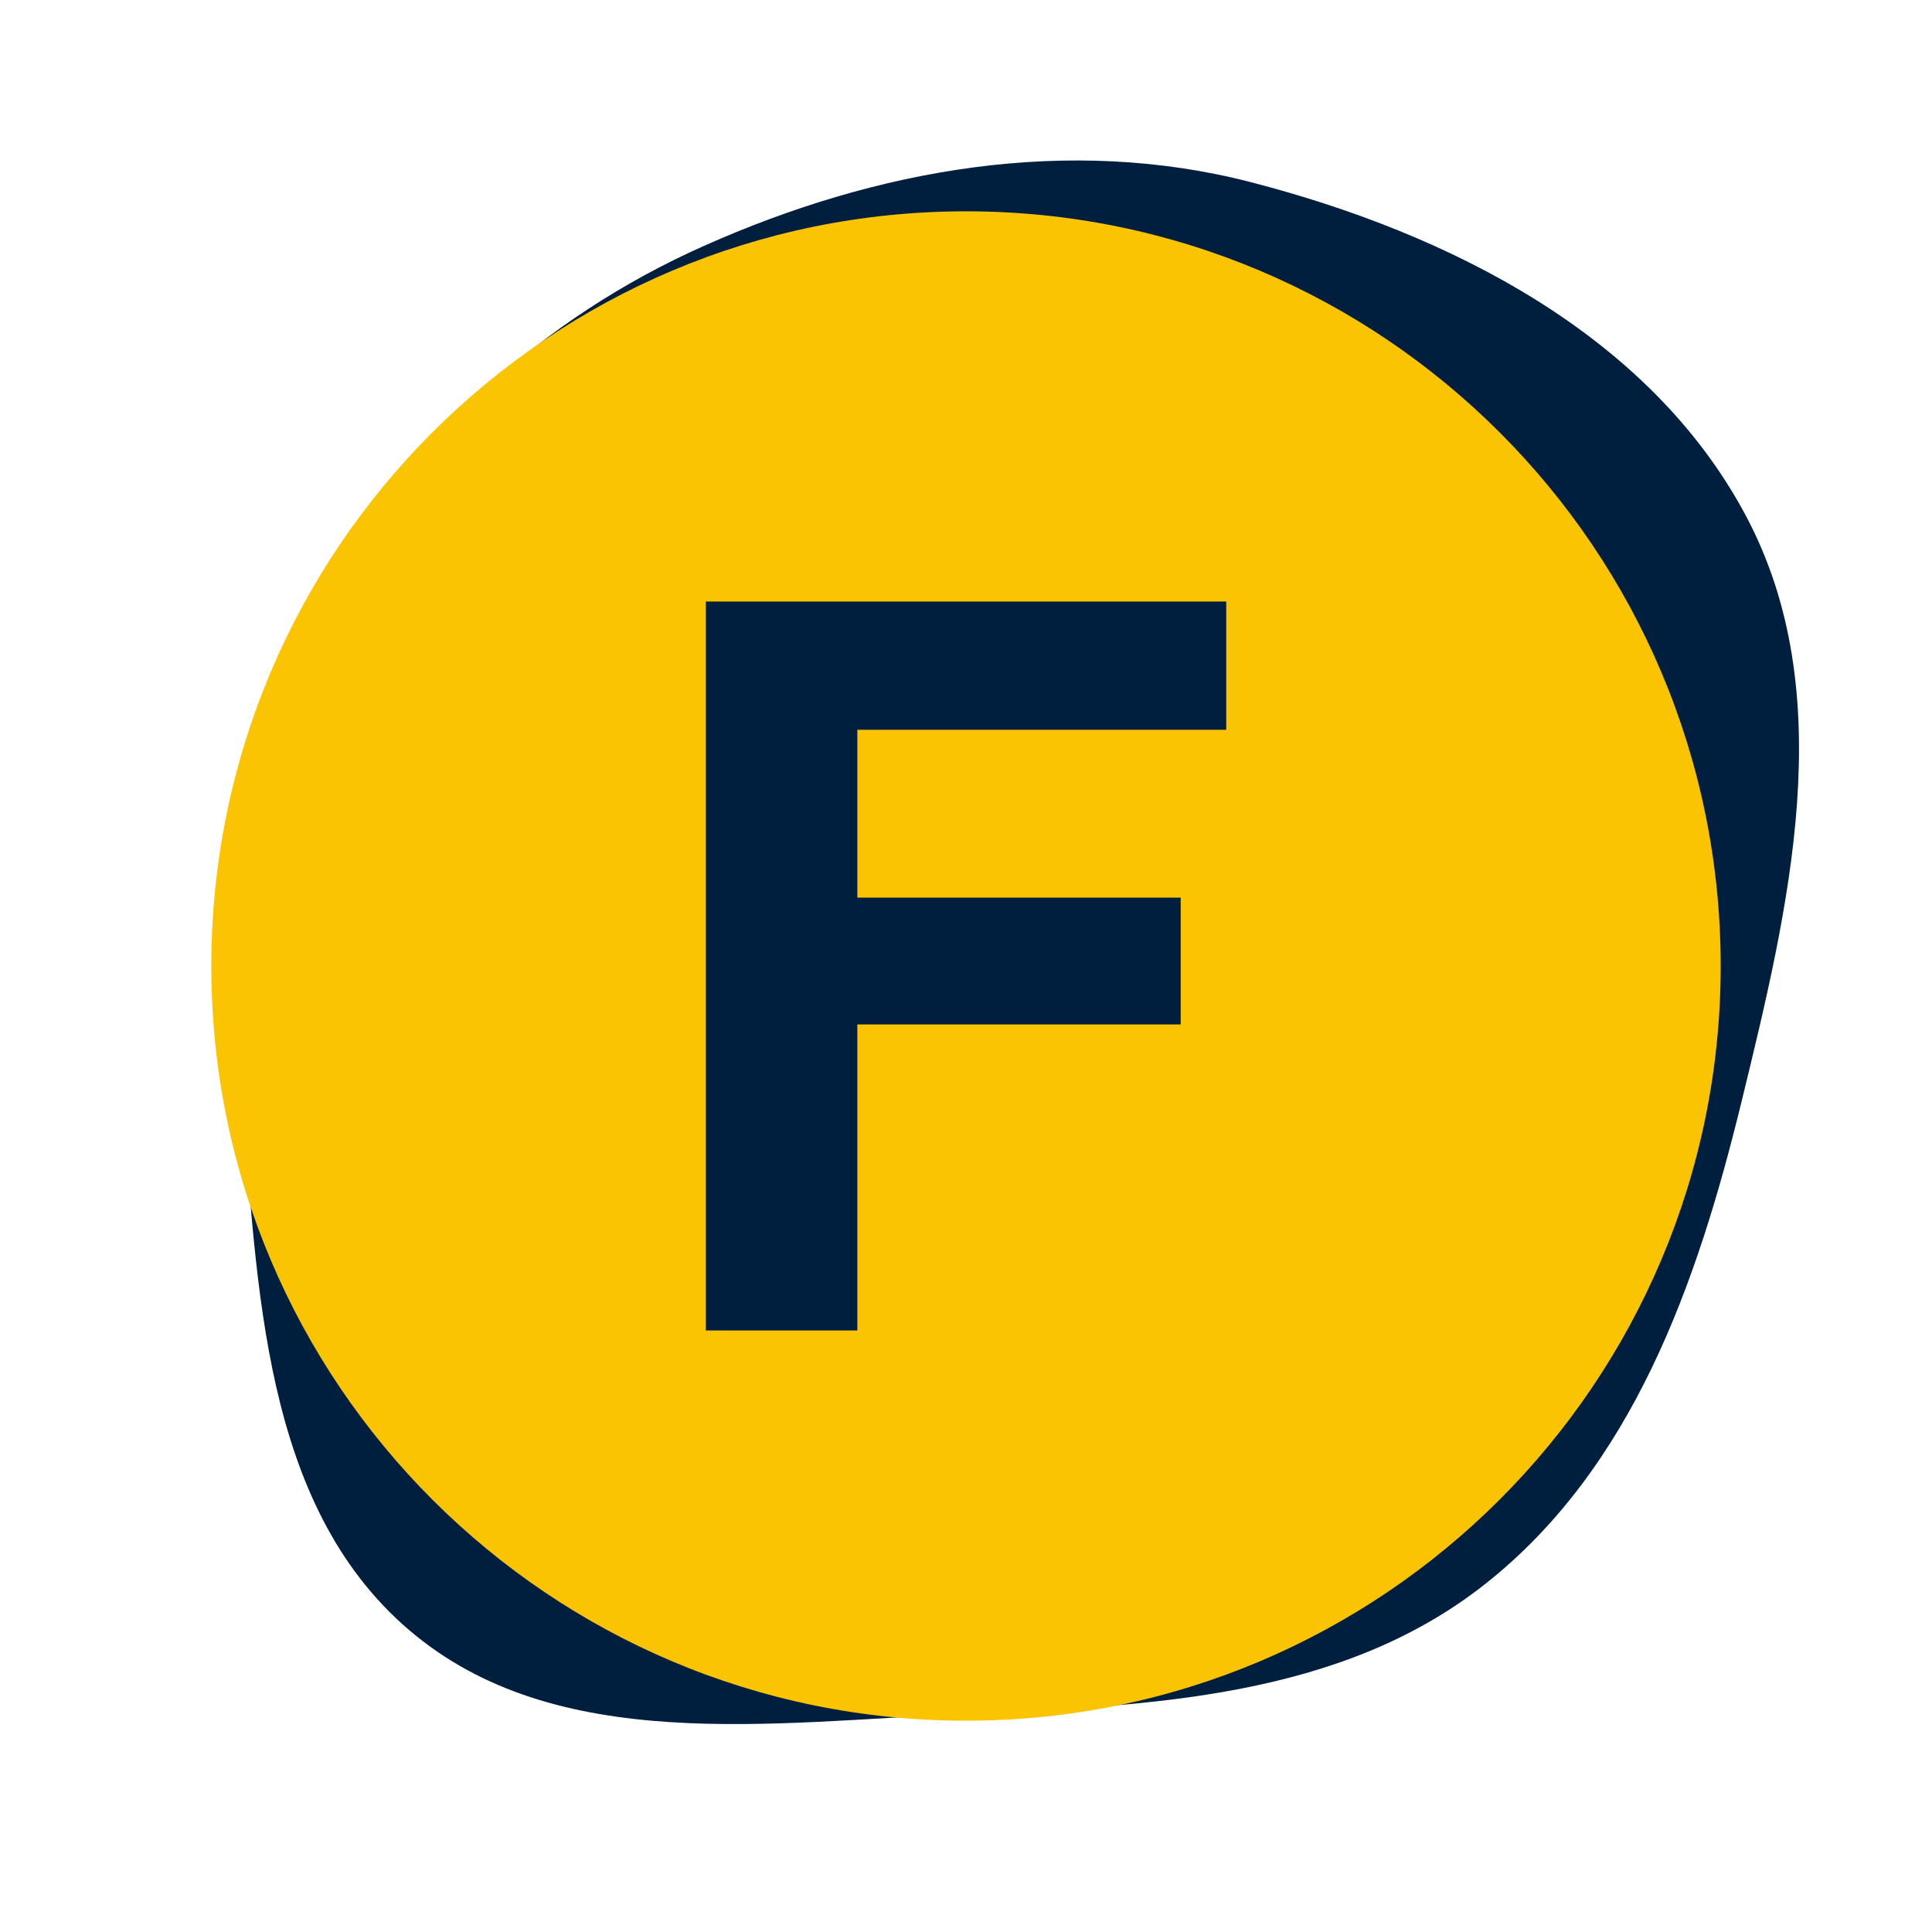 <!DOCTYPE svg PUBLIC "-//W3C//DTD SVG 1.1//EN" "http://www.w3.org/Graphics/SVG/1.1/DTD/svg11.dtd">
<!-- Uploaded to: SVG Repo, www.svgrepo.com, Transformed by: SVG Repo Mixer Tools -->
<svg width="256px" height="256px" viewBox="-6.4 -6.4 76.80 76.80" xmlns="http://www.w3.org/2000/svg" xmlns:xlink="http://www.w3.org/1999/xlink" aria-hidden="true" role="img" class="iconify iconify--emojione-monotone" preserveAspectRatio="xMidYMid meet" fill="#000000" stroke="#000000" stroke-width="0.001" transform="matrix(1, 0, 0, 1, 0, 0)rotate(0)">
<g id="SVGRepo_bgCarrier" stroke-width="0">
<path transform="translate(-6.4, -6.4), scale(2.4)" d="M16,28.386C19.041,28.257,22.203,28.126,24.593,26.241C27.033,24.318,28.104,21.282,28.841,18.264C29.634,15.018,30.487,11.492,28.917,8.542C27.321,5.545,24.012,3.871,20.725,3.019C17.688,2.233,14.524,2.796,11.659,4.073C8.974,5.268,6.772,7.28,5.366,9.86C3.99,12.385,3.768,15.249,4.004,18.115C4.265,21.302,4.344,24.917,6.773,26.996C9.209,29.082,12.796,28.521,16,28.386" fill="#001f3f" strokewidth="0"/>
</g>
<g id="SVGRepo_tracerCarrier" stroke-linecap="round" stroke-linejoin="round"/>
<g id="SVGRepo_iconCarrier">
<path d="M32 2C15.432 2 2 15.432 2 32s13.432 30 30 30s30-13.432 30-30S48.568 2 32 2zm10.345 20.61H27.68v6.673h12.854v5.039H27.68v12.166h-6.024V17.512h20.689v5.098z" fill="#fac402"/>
</g>
</svg>